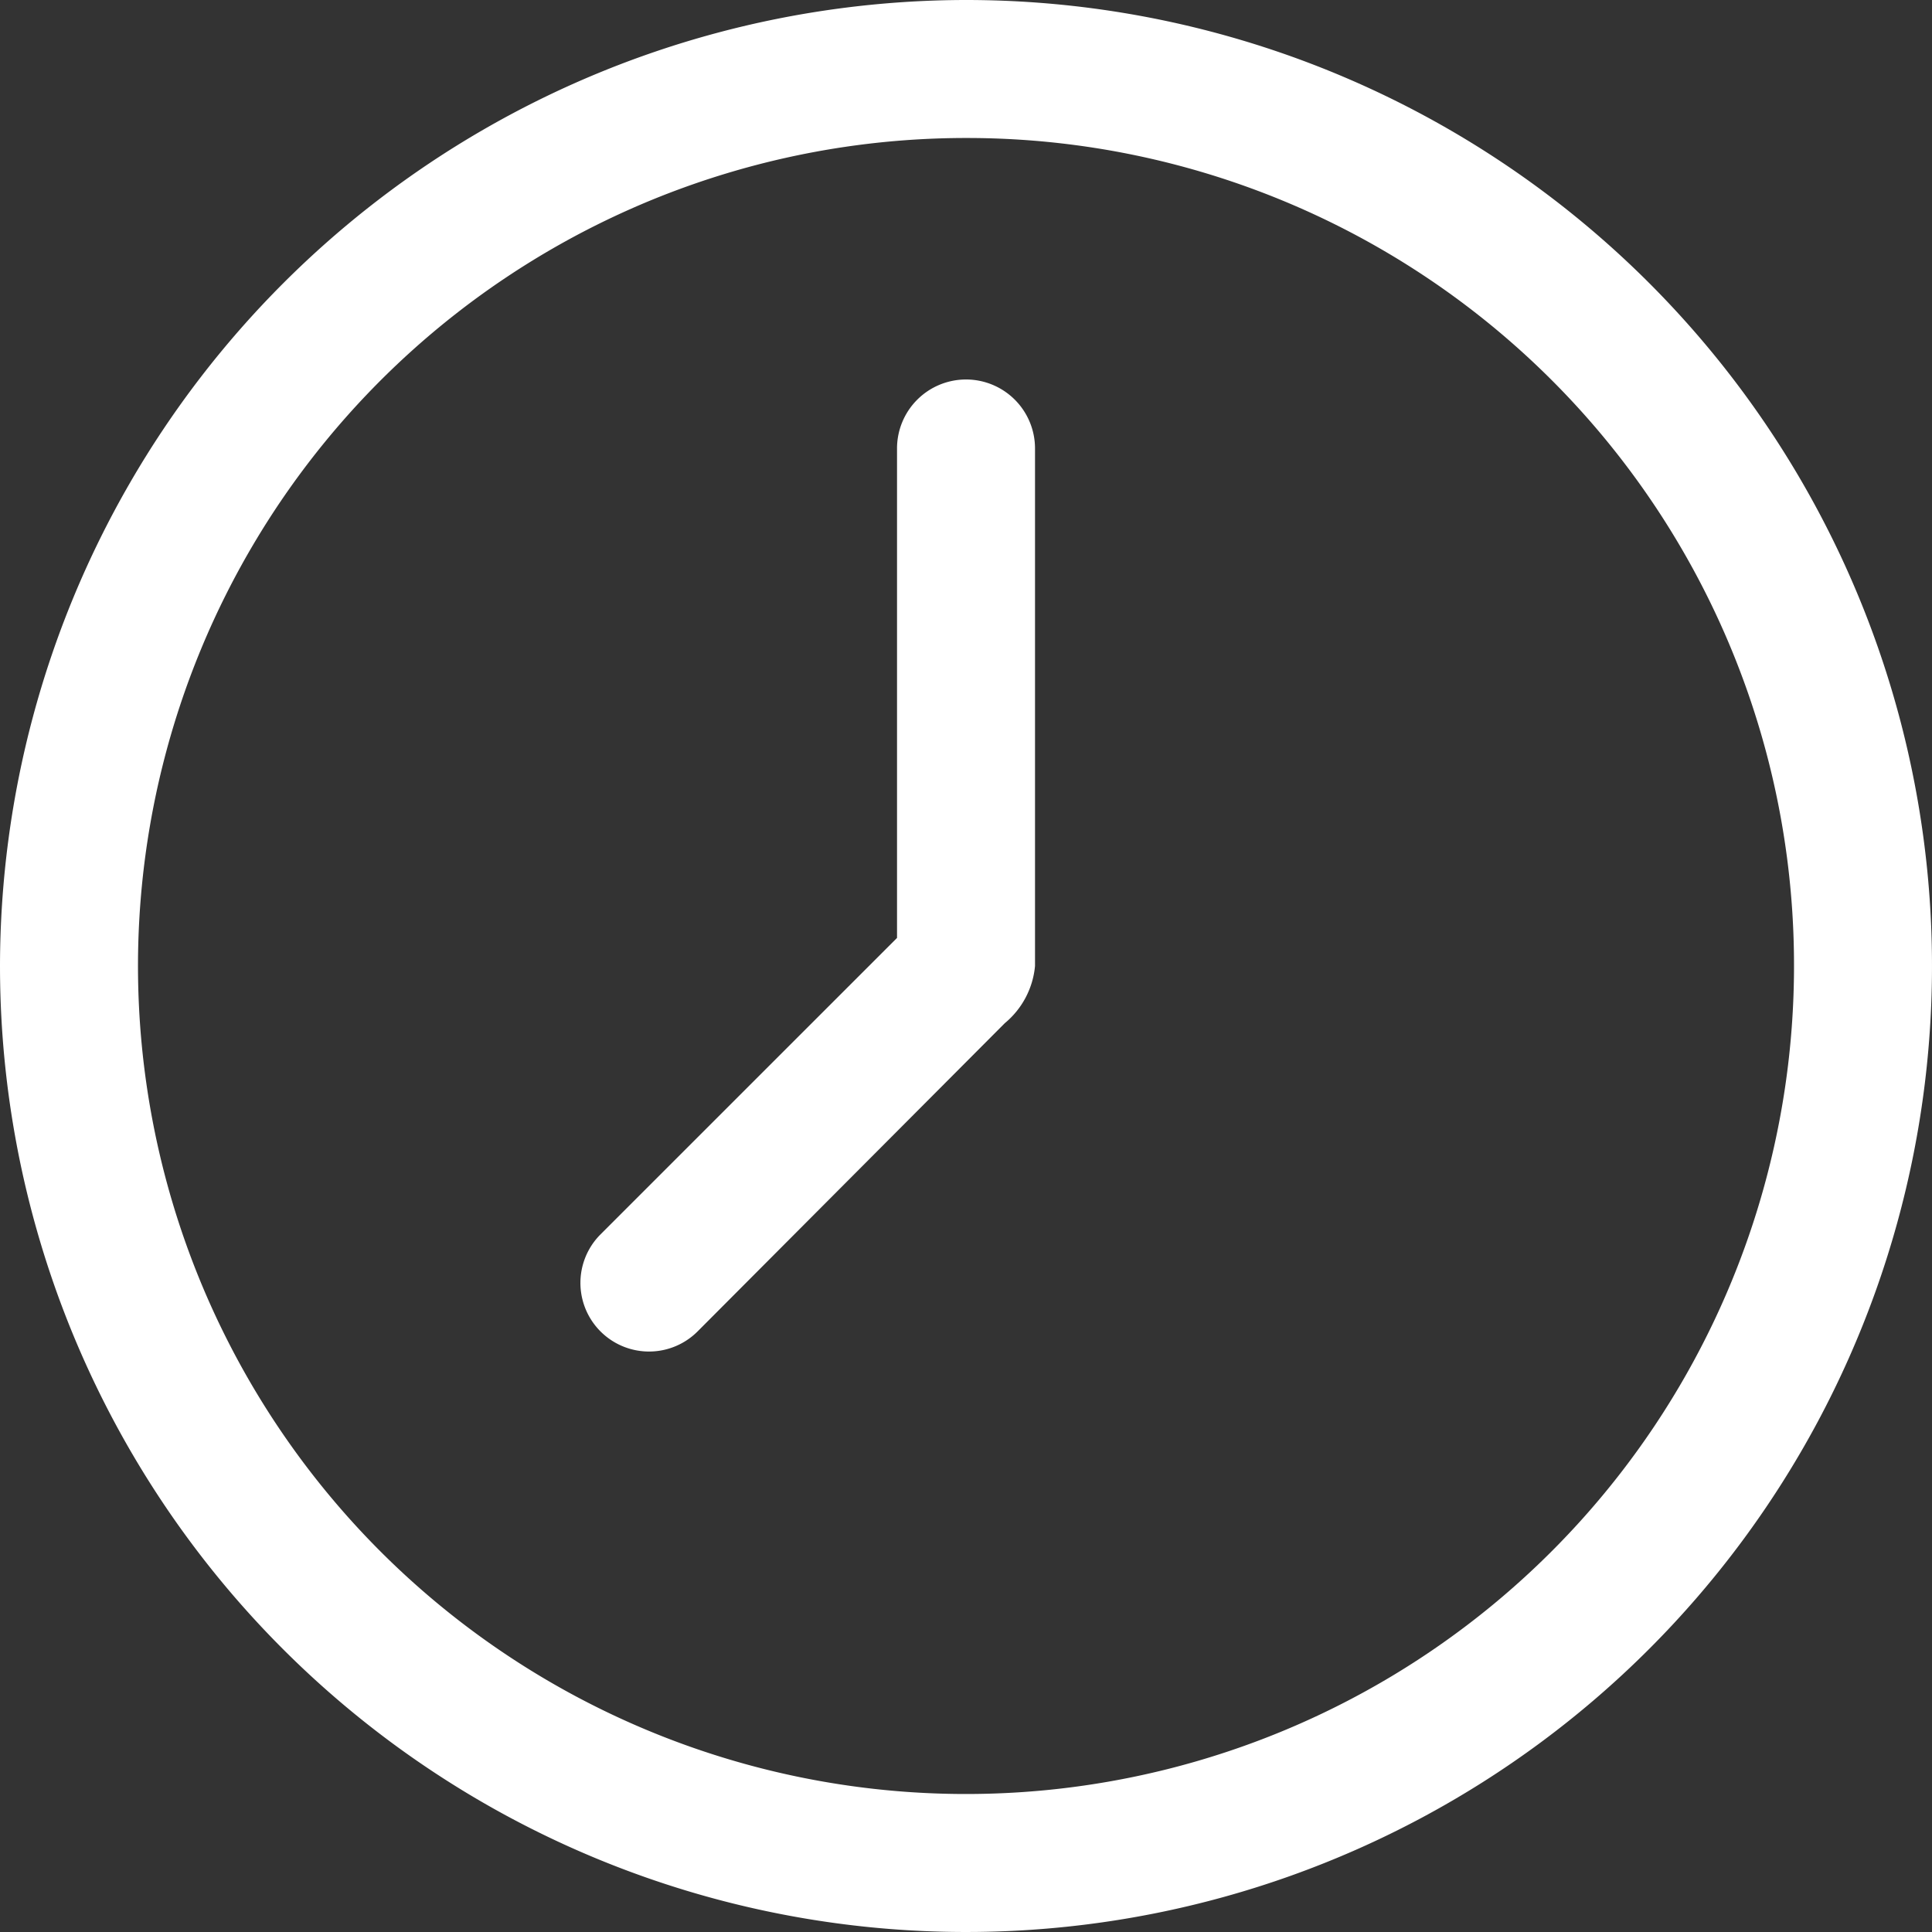<svg xmlns="http://www.w3.org/2000/svg" width="47" height="47" viewBox="0 0 47 47">
  <rect x="0" y="0" width="47" height="47" fill="#333333" stroke="none"/>
  <g id="Group_16" data-name="Group 16" transform="translate(-22 -22)">
    <path id="Path_12" data-name="Path 12" d="M45.5,22A23.5,23.5,0,1,1,22,45.5,23.526,23.526,0,0,1,45.5,22Zm0,3.357A20.143,20.143,0,1,0,65.643,45.5,20.118,20.118,0,0,0,45.5,25.357Zm0,5.875a1.678,1.678,0,0,1,1.679,1.679V45.5a2.049,2.049,0,0,1-.734,1.39l-7.475,7.5a1.669,1.669,0,0,1-2.361-2.361l7.213-7.212V32.911A1.678,1.678,0,0,1,45.5,31.232Z" transform="translate(0 0)" fill="#fff"/>
  </g>
</svg>
